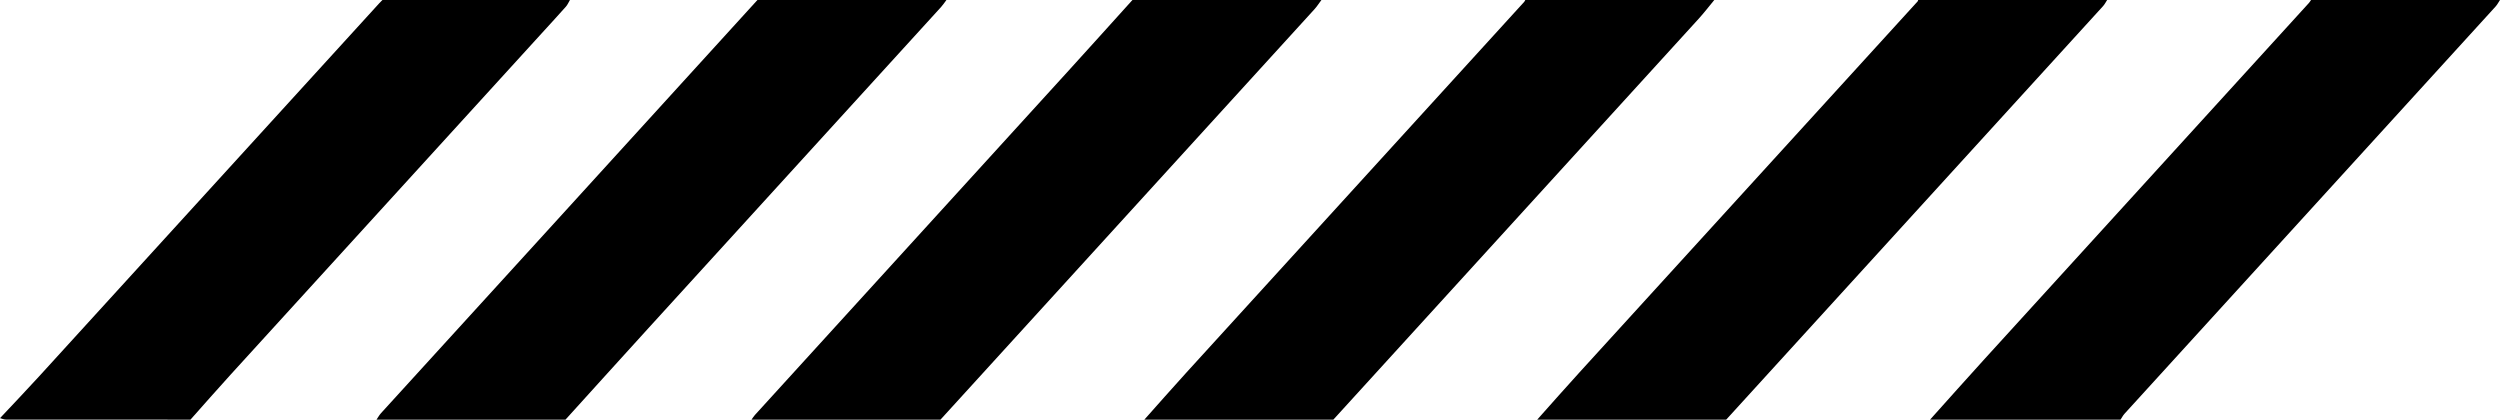 <?xml version="1.0" encoding="utf-8"?>
<!-- Generator: Adobe Illustrator 24.3.0, SVG Export Plug-In . SVG Version: 6.00 Build 0)  -->
<svg version="1.1" id="Calque_1" xmlns="http://www.w3.org/2000/svg" xmlns:xlink="http://www.w3.org/1999/xlink" x="0px" y="0px"
	 viewBox="0 0 1680 282" style="enable-background:new 0 0 1680 282;" xml:space="preserve">
<g>
	<path d="M509,0c42.33,0,84.67,0,127,0c-1.2,1.58-2.28,3.27-3.61,4.73C566.82,76.7,501.22,148.65,435.65,220.62
		c-18.6,20.41-37.1,40.92-55.65,61.38c-42.33,0-84.67,0-127,0c1.01-1.46,1.86-3.06,3.04-4.36c37.22-40.87,74.49-81.7,111.72-122.56
		C414.85,103.39,461.92,51.69,509,0z"/>
	<path d="M888,0c-1.58,2.1-2.99,4.35-4.75,6.28C799.52,98.2,715.76,190.1,632,282c-42.33,0-84.67,0-127,0
		c0.77-1.05,1.45-2.19,2.32-3.15C577.5,201.8,647.69,124.78,717.86,47.72C732.3,31.87,746.62,15.91,761,0C803.33,0,845.67,0,888,0z"
		/>
	<path d="M1152,0c-3.48,4.2-6.79,8.54-10.45,12.56C1059.72,102.4,977.86,192.2,896,282c-42.33,0-84.67,0-127,0
		c9.4-10.54,18.71-21.16,28.22-31.6c75.67-83.07,151.37-166.11,227.06-249.17c0.31-0.34,0.48-0.82,0.72-1.24
		C1067.33,0,1109.67,0,1152,0z"/>
	<path d="M1680,0c-1,1.49-1.83,3.13-3.03,4.45c-83.09,91.2-166.2,182.38-249.29,273.58c-1.06,1.17-1.79,2.64-2.68,3.97
		c-42.67,0-85.33,0-128,0c12.22-13.6,24.36-27.28,36.67-40.8c72.64-79.77,145.32-159.5,217.97-239.25c0.53-0.58,0.91-1.29,1.36-1.94
		C1595.33,0,1637.67,0,1680,0z"/>
	<path d="M0,281c8.84-9.44,17.79-18.78,26.51-28.34C102.67,169.17,178.79,85.64,254.92,2.12c0.67-0.73,1.39-1.42,2.08-2.12
		c42,0,84,0,126,0c-0.9,1.51-1.58,3.2-2.73,4.49c-5.75,6.47-11.63,12.83-17.46,19.23C293.49,99.77,224.16,175.8,154.87,251.87
		c-9.06,9.95-17.92,20.08-26.87,30.13c-41.34,0-82.68,0.01-124.02-0.04C2.65,281.96,1.33,281.33,0,281z"/>
	<path d="M1416,0c-0.9,1.36-1.63,2.88-2.71,4.07C1328.88,96.73,1244.44,189.36,1160,282c-42.33,0-84.67,0-127,0
		c9.52-10.66,18.96-21.39,28.58-31.95C1137.27,166.98,1213,83.94,1288.7,0.88c0.19-0.21,0.2-0.58,0.3-0.88
		C1331.33,0,1373.67,0,1416,0z"/>
</g>
</svg>

